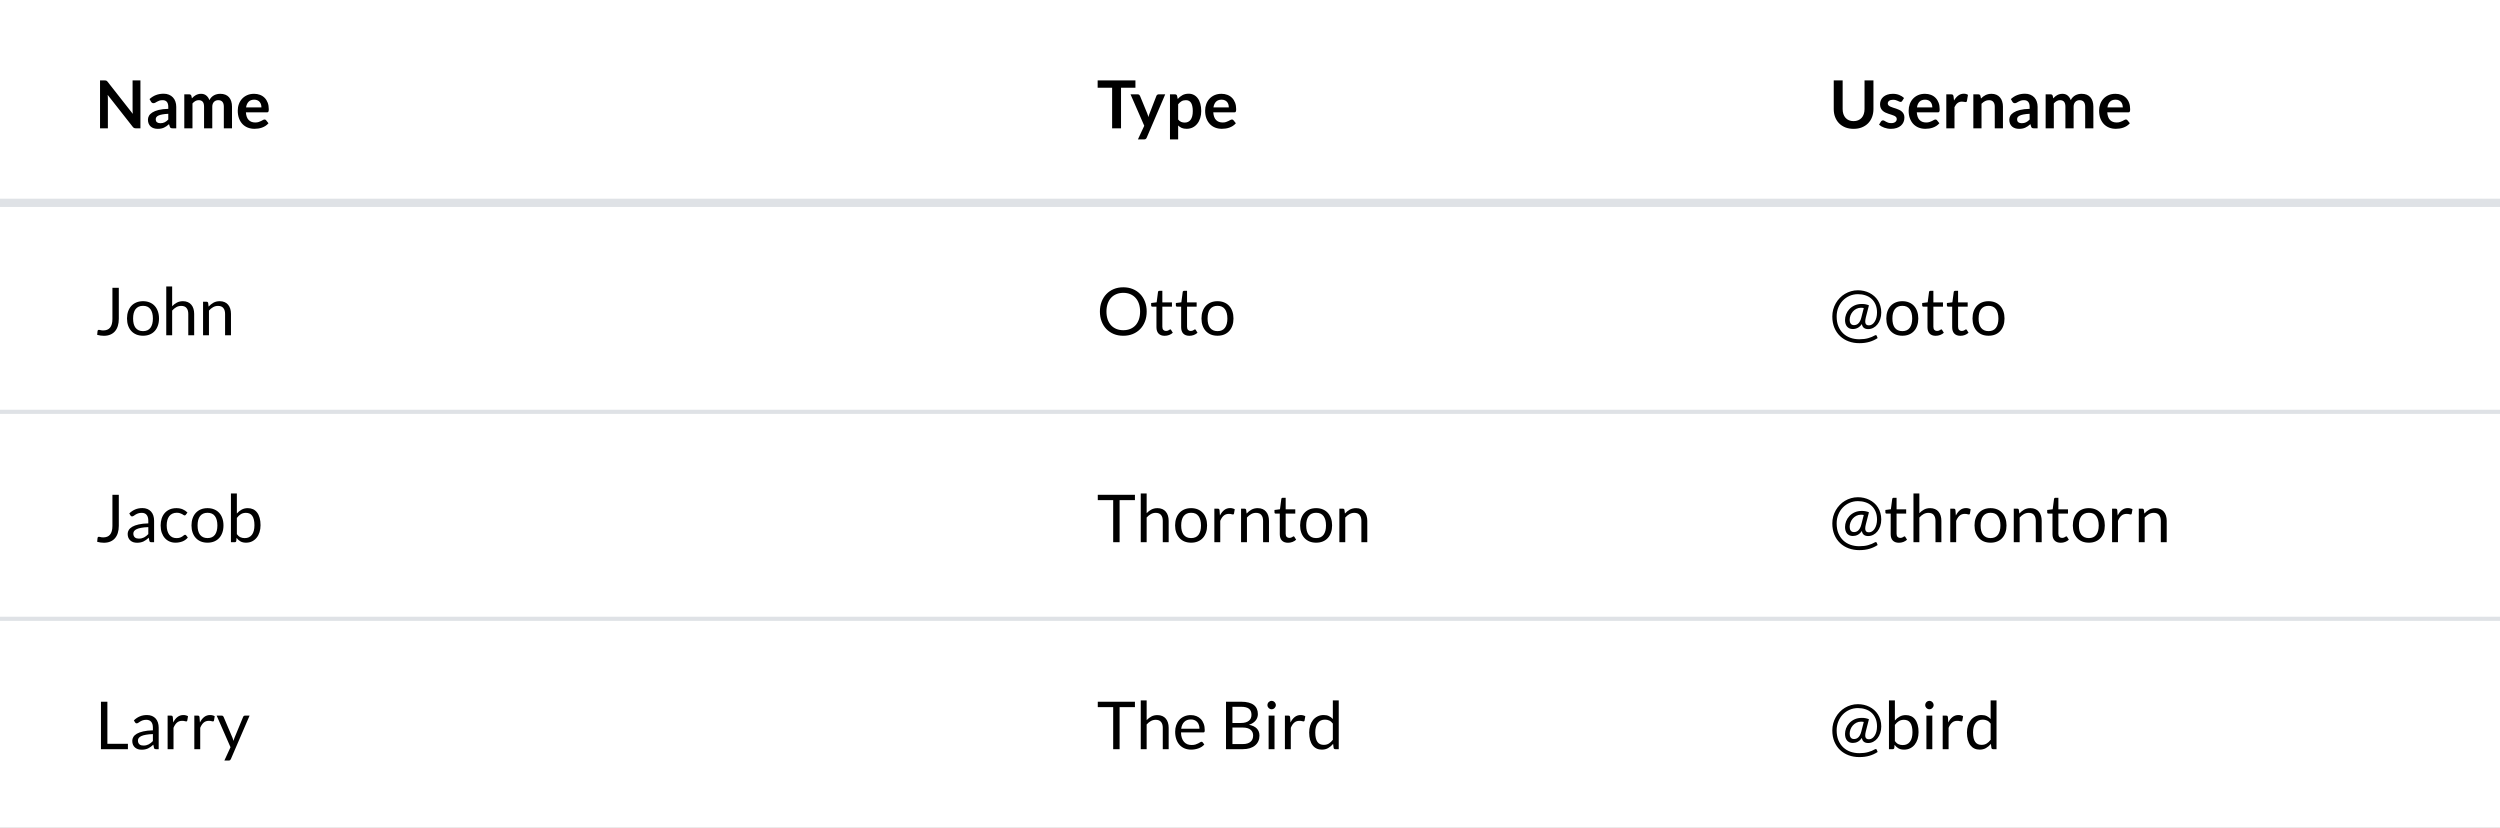 <svg width="604" height="200" viewBox="0 0 604 200" fill="none" xmlns="http://www.w3.org/2000/svg">
<rect x="0" y="0" width="604" height="200" fill="#808080" stroke="none"/>
<rect y="100" width="604" height="50" fill="white"/>
<rect width="604" height="200" fill="white"/>
<path d="M28.704 77.04C28.704 77.68 28.624 78.253 28.464 78.76C28.309 79.267 28.077 79.696 27.768 80.048C27.464 80.395 27.088 80.661 26.64 80.848C26.192 81.035 25.677 81.128 25.096 81.128C24.579 81.128 24.04 81.053 23.48 80.904C23.491 80.749 23.504 80.597 23.52 80.448C23.536 80.293 23.552 80.141 23.568 79.992C23.579 79.901 23.611 79.829 23.664 79.776C23.723 79.717 23.808 79.688 23.92 79.688C24.016 79.688 24.144 79.712 24.304 79.76C24.464 79.808 24.677 79.832 24.944 79.832C25.296 79.832 25.608 79.779 25.88 79.672C26.157 79.565 26.389 79.4 26.576 79.176C26.768 78.952 26.912 78.667 27.008 78.32C27.109 77.968 27.16 77.552 27.16 77.072V69.536H28.704V77.04ZM34.557 72.768C35.149 72.768 35.683 72.867 36.157 73.064C36.637 73.261 37.043 73.541 37.373 73.904C37.709 74.267 37.965 74.707 38.141 75.224C38.323 75.736 38.413 76.309 38.413 76.944C38.413 77.584 38.323 78.16 38.141 78.672C37.965 79.184 37.709 79.621 37.373 79.984C37.043 80.347 36.637 80.627 36.157 80.824C35.683 81.016 35.149 81.112 34.557 81.112C33.965 81.112 33.429 81.016 32.949 80.824C32.475 80.627 32.069 80.347 31.733 79.984C31.397 79.621 31.139 79.184 30.957 78.672C30.776 78.16 30.685 77.584 30.685 76.944C30.685 76.309 30.776 75.736 30.957 75.224C31.139 74.707 31.397 74.267 31.733 73.904C32.069 73.541 32.475 73.261 32.949 73.064C33.429 72.867 33.965 72.768 34.557 72.768ZM34.557 80C35.357 80 35.955 79.733 36.349 79.2C36.744 78.661 36.941 77.912 36.941 76.952C36.941 75.987 36.744 75.235 36.349 74.696C35.955 74.157 35.357 73.888 34.557 73.888C34.152 73.888 33.8 73.957 33.501 74.096C33.203 74.235 32.952 74.435 32.749 74.696C32.552 74.957 32.403 75.28 32.301 75.664C32.205 76.043 32.157 76.472 32.157 76.952C32.157 77.432 32.205 77.861 32.301 78.24C32.403 78.619 32.552 78.939 32.749 79.2C32.952 79.456 33.203 79.653 33.501 79.792C33.8 79.931 34.152 80 34.557 80ZM40.168 81V69.216H41.592V73.984C41.939 73.616 42.323 73.323 42.744 73.104C43.165 72.88 43.651 72.768 44.2 72.768C44.643 72.768 45.032 72.843 45.368 72.992C45.709 73.136 45.992 73.344 46.216 73.616C46.445 73.883 46.619 74.205 46.736 74.584C46.853 74.963 46.912 75.381 46.912 75.84V81H45.488V75.84C45.488 75.227 45.347 74.752 45.064 74.416C44.787 74.075 44.36 73.904 43.784 73.904C43.363 73.904 42.968 74.005 42.6 74.208C42.237 74.411 41.901 74.685 41.592 75.032V81H40.168ZM49.059 81V72.896H49.907C50.109 72.896 50.237 72.995 50.291 73.192L50.403 74.072C50.755 73.683 51.147 73.368 51.579 73.128C52.016 72.888 52.52 72.768 53.091 72.768C53.533 72.768 53.923 72.843 54.259 72.992C54.6 73.136 54.883 73.344 55.107 73.616C55.336 73.883 55.509 74.205 55.627 74.584C55.744 74.963 55.803 75.381 55.803 75.84V81H54.379V75.84C54.379 75.227 54.237 74.752 53.955 74.416C53.677 74.075 53.251 73.904 52.675 73.904C52.253 73.904 51.859 74.005 51.491 74.208C51.128 74.411 50.792 74.685 50.483 75.032V81H49.059Z" fill="black"/>
<path d="M277.04 75.272C277.04 76.131 276.904 76.92 276.632 77.64C276.36 78.355 275.976 78.971 275.48 79.488C274.984 80.005 274.387 80.408 273.688 80.696C272.995 80.979 272.227 81.12 271.384 81.12C270.541 81.12 269.773 80.979 269.08 80.696C268.387 80.408 267.792 80.005 267.296 79.488C266.8 78.971 266.416 78.355 266.144 77.64C265.872 76.92 265.736 76.131 265.736 75.272C265.736 74.413 265.872 73.627 266.144 72.912C266.416 72.192 266.8 71.573 267.296 71.056C267.792 70.533 268.387 70.128 269.08 69.84C269.773 69.552 270.541 69.408 271.384 69.408C272.227 69.408 272.995 69.552 273.688 69.84C274.387 70.128 274.984 70.533 275.48 71.056C275.976 71.573 276.36 72.192 276.632 72.912C276.904 73.627 277.04 74.413 277.04 75.272ZM275.448 75.272C275.448 74.568 275.352 73.936 275.16 73.376C274.968 72.816 274.696 72.344 274.344 71.96C273.992 71.571 273.565 71.272 273.064 71.064C272.563 70.856 272.003 70.752 271.384 70.752C270.771 70.752 270.213 70.856 269.712 71.064C269.211 71.272 268.781 71.571 268.424 71.96C268.072 72.344 267.8 72.816 267.608 73.376C267.416 73.936 267.32 74.568 267.32 75.272C267.32 75.976 267.416 76.608 267.608 77.168C267.8 77.723 268.072 78.195 268.424 78.584C268.781 78.968 269.211 79.264 269.712 79.472C270.213 79.675 270.771 79.776 271.384 79.776C272.003 79.776 272.563 79.675 273.064 79.472C273.565 79.264 273.992 78.968 274.344 78.584C274.696 78.195 274.968 77.723 275.16 77.168C275.352 76.608 275.448 75.976 275.448 75.272ZM281.39 81.128C280.75 81.128 280.256 80.949 279.91 80.592C279.568 80.235 279.398 79.72 279.398 79.048V74.088H278.422C278.336 74.088 278.264 74.064 278.206 74.016C278.147 73.963 278.118 73.883 278.118 73.776V73.208L279.446 73.04L279.774 70.536C279.784 70.456 279.819 70.392 279.878 70.344C279.936 70.291 280.011 70.264 280.102 70.264H280.822V73.056H283.142V74.088H280.822V78.952C280.822 79.293 280.904 79.547 281.07 79.712C281.235 79.877 281.448 79.96 281.71 79.96C281.859 79.96 281.987 79.941 282.094 79.904C282.206 79.861 282.302 79.816 282.382 79.768C282.462 79.72 282.528 79.677 282.582 79.64C282.64 79.597 282.691 79.576 282.734 79.576C282.808 79.576 282.875 79.621 282.934 79.712L283.35 80.392C283.104 80.621 282.808 80.803 282.462 80.936C282.115 81.064 281.758 81.128 281.39 81.128ZM287.358 81.128C286.718 81.128 286.225 80.949 285.878 80.592C285.537 80.235 285.366 79.72 285.366 79.048V74.088H284.39C284.305 74.088 284.233 74.064 284.174 74.016C284.116 73.963 284.086 73.883 284.086 73.776V73.208L285.414 73.04L285.742 70.536C285.753 70.456 285.788 70.392 285.846 70.344C285.905 70.291 285.98 70.264 286.07 70.264H286.79V73.056H289.11V74.088H286.79V78.952C286.79 79.293 286.873 79.547 287.038 79.712C287.204 79.877 287.417 79.96 287.678 79.96C287.828 79.96 287.956 79.941 288.062 79.904C288.174 79.861 288.27 79.816 288.35 79.768C288.43 79.72 288.497 79.677 288.55 79.64C288.609 79.597 288.66 79.576 288.702 79.576C288.777 79.576 288.844 79.621 288.902 79.712L289.318 80.392C289.073 80.621 288.777 80.803 288.43 80.936C288.084 81.064 287.726 81.128 287.358 81.128ZM294.151 72.768C294.743 72.768 295.276 72.867 295.751 73.064C296.231 73.261 296.636 73.541 296.967 73.904C297.303 74.267 297.559 74.707 297.735 75.224C297.916 75.736 298.007 76.309 298.007 76.944C298.007 77.584 297.916 78.16 297.735 78.672C297.559 79.184 297.303 79.621 296.967 79.984C296.636 80.347 296.231 80.627 295.751 80.824C295.276 81.016 294.743 81.112 294.151 81.112C293.559 81.112 293.023 81.016 292.543 80.824C292.068 80.627 291.663 80.347 291.327 79.984C290.991 79.621 290.732 79.184 290.551 78.672C290.37 78.16 290.279 77.584 290.279 76.944C290.279 76.309 290.37 75.736 290.551 75.224C290.732 74.707 290.991 74.267 291.327 73.904C291.663 73.541 292.068 73.261 292.543 73.064C293.023 72.867 293.559 72.768 294.151 72.768ZM294.151 80C294.951 80 295.548 79.733 295.943 79.2C296.338 78.661 296.535 77.912 296.535 76.952C296.535 75.987 296.338 75.235 295.943 74.696C295.548 74.157 294.951 73.888 294.151 73.888C293.746 73.888 293.394 73.957 293.095 74.096C292.796 74.235 292.546 74.435 292.343 74.696C292.146 74.957 291.996 75.28 291.895 75.664C291.799 76.043 291.751 76.472 291.751 76.952C291.751 77.432 291.799 77.861 291.895 78.24C291.996 78.619 292.146 78.939 292.343 79.2C292.546 79.456 292.796 79.653 293.095 79.792C293.394 79.931 293.746 80 294.151 80Z" fill="black"/>
<path d="M451.336 79.512C450.92 79.512 450.581 79.413 450.32 79.216C450.059 79.013 449.893 78.704 449.824 78.288C449.515 78.72 449.179 79.029 448.816 79.216C448.453 79.403 448.064 79.496 447.648 79.496C447.328 79.496 447.051 79.443 446.816 79.336C446.581 79.224 446.384 79.072 446.224 78.88C446.069 78.683 445.952 78.451 445.872 78.184C445.797 77.917 445.76 77.629 445.76 77.32C445.76 76.867 445.845 76.411 446.016 75.952C446.192 75.488 446.451 75.072 446.792 74.704C447.133 74.331 447.557 74.027 448.064 73.792C448.576 73.557 449.165 73.44 449.832 73.44C450.189 73.44 450.501 73.469 450.768 73.528C451.04 73.581 451.296 73.661 451.536 73.768L450.792 76.656C450.691 77.056 450.64 77.387 450.64 77.648C450.64 77.84 450.664 78 450.712 78.128C450.76 78.251 450.824 78.349 450.904 78.424C450.989 78.493 451.085 78.541 451.192 78.568C451.304 78.595 451.421 78.608 451.544 78.608C451.805 78.608 452.053 78.533 452.288 78.384C452.523 78.235 452.728 78.024 452.904 77.752C453.085 77.48 453.227 77.155 453.328 76.776C453.435 76.392 453.488 75.968 453.488 75.504C453.488 74.768 453.368 74.123 453.128 73.568C452.893 73.013 452.568 72.552 452.152 72.184C451.741 71.811 451.253 71.533 450.688 71.352C450.128 71.165 449.523 71.072 448.872 71.072C448.157 71.072 447.488 71.208 446.864 71.48C446.24 71.752 445.696 72.128 445.232 72.608C444.768 73.088 444.403 73.656 444.136 74.312C443.869 74.968 443.736 75.683 443.736 76.456C443.736 77.363 443.877 78.16 444.16 78.848C444.448 79.531 444.837 80.104 445.328 80.568C445.824 81.032 446.403 81.381 447.064 81.616C447.731 81.851 448.445 81.968 449.208 81.968C450.019 81.968 450.733 81.88 451.352 81.704C451.976 81.528 452.515 81.304 452.968 81.032C453.048 80.984 453.12 80.96 453.184 80.96C453.296 80.96 453.379 81.024 453.432 81.152L453.632 81.68C453.061 82.064 452.411 82.365 451.68 82.584C450.955 82.803 450.131 82.912 449.208 82.912C448.285 82.912 447.427 82.765 446.632 82.472C445.837 82.179 445.147 81.755 444.56 81.2C443.979 80.651 443.52 79.976 443.184 79.176C442.853 78.376 442.688 77.469 442.688 76.456C442.688 75.875 442.76 75.315 442.904 74.776C443.053 74.237 443.261 73.736 443.528 73.272C443.795 72.803 444.115 72.376 444.488 71.992C444.861 71.603 445.277 71.272 445.736 71C446.195 70.723 446.688 70.509 447.216 70.36C447.744 70.205 448.296 70.128 448.872 70.128C449.363 70.128 449.843 70.181 450.312 70.288C450.781 70.395 451.224 70.552 451.64 70.76C452.061 70.968 452.448 71.227 452.8 71.536C453.152 71.84 453.453 72.192 453.704 72.592C453.96 72.987 454.157 73.429 454.296 73.92C454.44 74.405 454.512 74.933 454.512 75.504C454.512 76.08 454.429 76.613 454.264 77.104C454.104 77.589 453.88 78.011 453.592 78.368C453.309 78.725 452.973 79.005 452.584 79.208C452.2 79.411 451.784 79.512 451.336 79.512ZM447.928 78.552C448.093 78.552 448.259 78.525 448.424 78.472C448.595 78.419 448.757 78.325 448.912 78.192C449.072 78.059 449.216 77.877 449.344 77.648C449.477 77.419 449.589 77.131 449.68 76.784L450.288 74.424C450.08 74.376 449.853 74.352 449.608 74.352C449.208 74.352 448.84 74.437 448.504 74.608C448.173 74.773 447.888 74.992 447.648 75.264C447.408 75.536 447.219 75.848 447.08 76.2C446.947 76.552 446.88 76.912 446.88 77.28C446.88 77.664 446.968 77.973 447.144 78.208C447.32 78.437 447.581 78.552 447.928 78.552ZM459.604 72.768C460.196 72.768 460.73 72.867 461.204 73.064C461.684 73.261 462.09 73.541 462.42 73.904C462.756 74.267 463.012 74.707 463.188 75.224C463.37 75.736 463.46 76.309 463.46 76.944C463.46 77.584 463.37 78.16 463.188 78.672C463.012 79.184 462.756 79.621 462.42 79.984C462.09 80.347 461.684 80.627 461.204 80.824C460.73 81.016 460.196 81.112 459.604 81.112C459.012 81.112 458.476 81.016 457.996 80.824C457.522 80.627 457.116 80.347 456.78 79.984C456.444 79.621 456.186 79.184 456.004 78.672C455.823 78.16 455.732 77.584 455.732 76.944C455.732 76.309 455.823 75.736 456.004 75.224C456.186 74.707 456.444 74.267 456.78 73.904C457.116 73.541 457.522 73.261 457.996 73.064C458.476 72.867 459.012 72.768 459.604 72.768ZM459.604 80C460.404 80 461.002 79.733 461.396 79.2C461.791 78.661 461.988 77.912 461.988 76.952C461.988 75.987 461.791 75.235 461.396 74.696C461.002 74.157 460.404 73.888 459.604 73.888C459.199 73.888 458.847 73.957 458.548 74.096C458.25 74.235 457.999 74.435 457.796 74.696C457.599 74.957 457.45 75.28 457.348 75.664C457.252 76.043 457.204 76.472 457.204 76.952C457.204 77.432 457.252 77.861 457.348 78.24C457.45 78.619 457.599 78.939 457.796 79.2C457.999 79.456 458.25 79.653 458.548 79.792C458.847 79.931 459.199 80 459.604 80ZM467.671 81.128C467.031 81.128 466.538 80.949 466.191 80.592C465.85 80.235 465.679 79.72 465.679 79.048V74.088H464.703C464.618 74.088 464.546 74.064 464.487 74.016C464.428 73.963 464.399 73.883 464.399 73.776V73.208L465.727 73.04L466.055 70.536C466.066 70.456 466.1 70.392 466.159 70.344C466.218 70.291 466.292 70.264 466.383 70.264H467.103V73.056H469.423V74.088H467.103V78.952C467.103 79.293 467.186 79.547 467.351 79.712C467.516 79.877 467.73 79.96 467.991 79.96C468.14 79.96 468.268 79.941 468.375 79.904C468.487 79.861 468.583 79.816 468.663 79.768C468.743 79.72 468.81 79.677 468.863 79.64C468.922 79.597 468.972 79.576 469.015 79.576C469.09 79.576 469.156 79.621 469.215 79.712L469.631 80.392C469.386 80.621 469.09 80.803 468.743 80.936C468.396 81.064 468.039 81.128 467.671 81.128ZM473.64 81.128C473 81.128 472.506 80.949 472.16 80.592C471.818 80.235 471.648 79.72 471.648 79.048V74.088H470.672C470.586 74.088 470.514 74.064 470.456 74.016C470.397 73.963 470.368 73.883 470.368 73.776V73.208L471.696 73.04L472.024 70.536C472.034 70.456 472.069 70.392 472.128 70.344C472.186 70.291 472.261 70.264 472.352 70.264H473.072V73.056H475.392V74.088H473.072V78.952C473.072 79.293 473.154 79.547 473.32 79.712C473.485 79.877 473.698 79.96 473.96 79.96C474.109 79.96 474.237 79.941 474.344 79.904C474.456 79.861 474.552 79.816 474.632 79.768C474.712 79.72 474.778 79.677 474.832 79.64C474.89 79.597 474.941 79.576 474.984 79.576C475.058 79.576 475.125 79.621 475.184 79.712L475.6 80.392C475.354 80.621 475.058 80.803 474.712 80.936C474.365 81.064 474.008 81.128 473.64 81.128ZM480.432 72.768C481.024 72.768 481.558 72.867 482.032 73.064C482.512 73.261 482.918 73.541 483.248 73.904C483.584 74.267 483.84 74.707 484.016 75.224C484.198 75.736 484.288 76.309 484.288 76.944C484.288 77.584 484.198 78.16 484.016 78.672C483.84 79.184 483.584 79.621 483.248 79.984C482.918 80.347 482.512 80.627 482.032 80.824C481.558 81.016 481.024 81.112 480.432 81.112C479.84 81.112 479.304 81.016 478.824 80.824C478.35 80.627 477.944 80.347 477.608 79.984C477.272 79.621 477.014 79.184 476.832 78.672C476.651 78.16 476.56 77.584 476.56 76.944C476.56 76.309 476.651 75.736 476.832 75.224C477.014 74.707 477.272 74.267 477.608 73.904C477.944 73.541 478.35 73.261 478.824 73.064C479.304 72.867 479.84 72.768 480.432 72.768ZM480.432 80C481.232 80 481.83 79.733 482.224 79.2C482.619 78.661 482.816 77.912 482.816 76.952C482.816 75.987 482.619 75.235 482.224 74.696C481.83 74.157 481.232 73.888 480.432 73.888C480.027 73.888 479.675 73.957 479.376 74.096C479.078 74.235 478.827 74.435 478.624 74.696C478.427 74.957 478.278 75.28 478.176 75.664C478.08 76.043 478.032 76.472 478.032 76.952C478.032 77.432 478.08 77.861 478.176 78.24C478.278 78.619 478.427 78.939 478.624 79.2C478.827 79.456 479.078 79.653 479.376 79.792C479.675 79.931 480.027 80 480.432 80Z" fill="black"/>
<path d="M25.296 19.432C25.392 19.432 25.472 19.437 25.536 19.448C25.6 19.453 25.656 19.469 25.704 19.496C25.757 19.517 25.808 19.552 25.856 19.6C25.904 19.643 25.957 19.701 26.016 19.776L32.088 27.512C32.067 27.325 32.051 27.144 32.04 26.968C32.035 26.787 32.032 26.619 32.032 26.464V19.432H33.928V31H32.816C32.645 31 32.504 30.973 32.392 30.92C32.28 30.867 32.171 30.771 32.064 30.632L26.016 22.928C26.032 23.099 26.043 23.269 26.048 23.44C26.059 23.605 26.064 23.757 26.064 23.896V31H24.168V19.432H25.296ZM42.582 31H41.694C41.507 31 41.36 30.973 41.254 30.92C41.147 30.861 41.067 30.747 41.014 30.576L40.838 29.992C40.63 30.179 40.424 30.344 40.222 30.488C40.024 30.627 39.819 30.744 39.606 30.84C39.392 30.936 39.166 31.008 38.926 31.056C38.686 31.104 38.419 31.128 38.126 31.128C37.779 31.128 37.459 31.083 37.166 30.992C36.872 30.896 36.619 30.755 36.406 30.568C36.198 30.381 36.035 30.149 35.918 29.872C35.8 29.595 35.742 29.272 35.742 28.904C35.742 28.595 35.822 28.291 35.982 27.992C36.147 27.688 36.419 27.416 36.798 27.176C37.176 26.931 37.68 26.728 38.31 26.568C38.939 26.408 39.72 26.317 40.654 26.296V25.816C40.654 25.267 40.536 24.861 40.302 24.6C40.072 24.333 39.736 24.2 39.294 24.2C38.974 24.2 38.707 24.237 38.494 24.312C38.28 24.387 38.094 24.472 37.934 24.568C37.779 24.659 37.635 24.741 37.502 24.816C37.368 24.891 37.222 24.928 37.062 24.928C36.928 24.928 36.814 24.893 36.718 24.824C36.622 24.755 36.544 24.669 36.486 24.568L36.126 23.936C37.07 23.072 38.208 22.64 39.542 22.64C40.022 22.64 40.448 22.72 40.822 22.88C41.2 23.035 41.52 23.253 41.782 23.536C42.043 23.813 42.24 24.147 42.374 24.536C42.512 24.925 42.582 25.352 42.582 25.816V31ZM38.742 29.768C38.944 29.768 39.131 29.749 39.302 29.712C39.472 29.675 39.632 29.619 39.782 29.544C39.936 29.469 40.083 29.379 40.222 29.272C40.366 29.16 40.51 29.029 40.654 28.88V27.496C40.078 27.523 39.595 27.573 39.206 27.648C38.822 27.717 38.512 27.808 38.278 27.92C38.043 28.032 37.875 28.163 37.774 28.312C37.678 28.461 37.63 28.624 37.63 28.8C37.63 29.147 37.731 29.395 37.934 29.544C38.142 29.693 38.411 29.768 38.742 29.768ZM44.525 31V22.792H45.733C45.989 22.792 46.157 22.912 46.237 23.152L46.365 23.76C46.509 23.6 46.658 23.453 46.813 23.32C46.973 23.187 47.141 23.072 47.317 22.976C47.498 22.88 47.69 22.805 47.893 22.752C48.101 22.693 48.327 22.664 48.573 22.664C49.09 22.664 49.514 22.805 49.845 23.088C50.181 23.365 50.431 23.736 50.597 24.2C50.725 23.928 50.885 23.696 51.077 23.504C51.269 23.307 51.479 23.147 51.709 23.024C51.938 22.901 52.181 22.811 52.437 22.752C52.698 22.693 52.959 22.664 53.221 22.664C53.674 22.664 54.077 22.733 54.429 22.872C54.781 23.011 55.077 23.213 55.317 23.48C55.557 23.747 55.738 24.072 55.861 24.456C55.989 24.84 56.053 25.28 56.053 25.776V31H54.077V25.776C54.077 25.253 53.962 24.861 53.733 24.6C53.503 24.333 53.167 24.2 52.725 24.2C52.522 24.2 52.333 24.235 52.157 24.304C51.986 24.373 51.834 24.475 51.701 24.608C51.573 24.736 51.471 24.899 51.397 25.096C51.322 25.293 51.285 25.52 51.285 25.776V31H49.301V25.776C49.301 25.227 49.189 24.827 48.965 24.576C48.746 24.325 48.421 24.2 47.989 24.2C47.706 24.2 47.439 24.272 47.189 24.416C46.943 24.555 46.714 24.747 46.501 24.992V31H44.525ZM61.386 22.664C61.903 22.664 62.377 22.747 62.809 22.912C63.247 23.077 63.623 23.32 63.938 23.64C64.252 23.955 64.498 24.344 64.674 24.808C64.85 25.267 64.938 25.792 64.938 26.384C64.938 26.533 64.93 26.659 64.913 26.76C64.903 26.856 64.879 26.933 64.841 26.992C64.809 27.045 64.764 27.085 64.706 27.112C64.647 27.133 64.572 27.144 64.481 27.144H59.41C59.468 27.987 59.695 28.605 60.09 29C60.484 29.395 61.007 29.592 61.657 29.592C61.977 29.592 62.252 29.555 62.481 29.48C62.716 29.405 62.919 29.323 63.09 29.232C63.266 29.141 63.417 29.059 63.545 28.984C63.679 28.909 63.807 28.872 63.929 28.872C64.01 28.872 64.079 28.888 64.138 28.92C64.196 28.952 64.247 28.997 64.29 29.056L64.865 29.776C64.647 30.032 64.401 30.248 64.129 30.424C63.858 30.595 63.572 30.733 63.273 30.84C62.98 30.941 62.679 31.013 62.37 31.056C62.066 31.099 61.77 31.12 61.481 31.12C60.911 31.12 60.38 31.027 59.889 30.84C59.399 30.648 58.972 30.368 58.609 30C58.247 29.627 57.962 29.168 57.754 28.624C57.545 28.075 57.441 27.44 57.441 26.72C57.441 26.16 57.532 25.635 57.714 25.144C57.895 24.648 58.154 24.219 58.489 23.856C58.831 23.488 59.244 23.197 59.73 22.984C60.22 22.771 60.772 22.664 61.386 22.664ZM61.425 24.08C60.849 24.08 60.399 24.243 60.074 24.568C59.748 24.893 59.54 25.355 59.45 25.952H63.161C63.161 25.696 63.127 25.456 63.057 25.232C62.988 25.003 62.882 24.803 62.737 24.632C62.593 24.461 62.412 24.328 62.194 24.232C61.975 24.131 61.719 24.08 61.425 24.08Z" fill="black"/>
<path d="M274.32 19.432V21.2H270.84V31H268.688V21.2H265.192V19.432H274.32ZM277.046 33.256C276.987 33.395 276.91 33.499 276.814 33.568C276.723 33.643 276.582 33.68 276.39 33.68H274.918L276.454 30.392L273.134 22.792H274.862C275.022 22.792 275.145 22.829 275.23 22.904C275.315 22.979 275.379 23.064 275.422 23.16L277.174 27.416C277.233 27.555 277.283 27.699 277.326 27.848C277.369 27.997 277.406 28.147 277.438 28.296C277.481 28.141 277.526 27.992 277.574 27.848C277.627 27.704 277.683 27.557 277.742 27.408L279.39 23.16C279.433 23.053 279.502 22.965 279.598 22.896C279.699 22.827 279.811 22.792 279.934 22.792H281.518L277.046 33.256ZM282.665 33.68V22.792H283.873C284.001 22.792 284.111 22.821 284.201 22.88C284.292 22.939 284.351 23.029 284.377 23.152L284.537 23.912C284.868 23.533 285.247 23.227 285.673 22.992C286.105 22.757 286.609 22.64 287.185 22.64C287.633 22.64 288.041 22.733 288.409 22.92C288.783 23.107 289.103 23.379 289.369 23.736C289.641 24.088 289.849 24.525 289.993 25.048C290.143 25.565 290.217 26.16 290.217 26.832C290.217 27.445 290.135 28.013 289.969 28.536C289.804 29.059 289.567 29.512 289.257 29.896C288.953 30.28 288.583 30.581 288.145 30.8C287.713 31.013 287.228 31.12 286.689 31.12C286.225 31.12 285.831 31.051 285.505 30.912C285.185 30.768 284.897 30.571 284.641 30.32V33.68H282.665ZM286.505 24.2C286.095 24.2 285.743 24.288 285.449 24.464C285.161 24.635 284.892 24.877 284.641 25.192V28.872C284.865 29.149 285.108 29.344 285.369 29.456C285.636 29.563 285.921 29.616 286.225 29.616C286.524 29.616 286.793 29.56 287.033 29.448C287.279 29.336 287.484 29.165 287.649 28.936C287.82 28.707 287.951 28.419 288.041 28.072C288.132 27.72 288.177 27.307 288.177 26.832C288.177 26.352 288.137 25.947 288.057 25.616C287.983 25.28 287.873 25.008 287.729 24.8C287.585 24.592 287.409 24.44 287.201 24.344C286.999 24.248 286.767 24.2 286.505 24.2ZM295.104 22.664C295.622 22.664 296.096 22.747 296.528 22.912C296.966 23.077 297.342 23.32 297.656 23.64C297.971 23.955 298.216 24.344 298.392 24.808C298.568 25.267 298.656 25.792 298.656 26.384C298.656 26.533 298.648 26.659 298.632 26.76C298.622 26.856 298.598 26.933 298.56 26.992C298.528 27.045 298.483 27.085 298.424 27.112C298.366 27.133 298.291 27.144 298.2 27.144H293.128C293.187 27.987 293.414 28.605 293.808 29C294.203 29.395 294.726 29.592 295.376 29.592C295.696 29.592 295.971 29.555 296.2 29.48C296.435 29.405 296.638 29.323 296.808 29.232C296.984 29.141 297.136 29.059 297.264 28.984C297.398 28.909 297.526 28.872 297.648 28.872C297.728 28.872 297.798 28.888 297.856 28.92C297.915 28.952 297.966 28.997 298.008 29.056L298.584 29.776C298.366 30.032 298.12 30.248 297.848 30.424C297.576 30.595 297.291 30.733 296.992 30.84C296.699 30.941 296.398 31.013 296.088 31.056C295.784 31.099 295.488 31.12 295.2 31.12C294.63 31.12 294.099 31.027 293.608 30.84C293.118 30.648 292.691 30.368 292.328 30C291.966 29.627 291.68 29.168 291.472 28.624C291.264 28.075 291.16 27.44 291.16 26.72C291.16 26.16 291.251 25.635 291.432 25.144C291.614 24.648 291.872 24.219 292.208 23.856C292.55 23.488 292.963 23.197 293.448 22.984C293.939 22.771 294.491 22.664 295.104 22.664ZM295.144 24.08C294.568 24.08 294.118 24.243 293.792 24.568C293.467 24.893 293.259 25.355 293.168 25.952H296.88C296.88 25.696 296.846 25.456 296.776 25.232C296.707 25.003 296.6 24.803 296.456 24.632C296.312 24.461 296.131 24.328 295.912 24.232C295.694 24.131 295.438 24.08 295.144 24.08Z" fill="black"/>
<path d="M447.824 29.264C448.24 29.264 448.611 29.195 448.936 29.056C449.267 28.917 449.544 28.723 449.768 28.472C449.997 28.221 450.171 27.917 450.288 27.56C450.411 27.203 450.472 26.803 450.472 26.36V19.432H452.624V26.36C452.624 27.048 452.512 27.685 452.288 28.272C452.069 28.853 451.752 29.357 451.336 29.784C450.92 30.205 450.416 30.536 449.824 30.776C449.232 31.011 448.565 31.128 447.824 31.128C447.083 31.128 446.416 31.011 445.824 30.776C445.232 30.536 444.728 30.205 444.312 29.784C443.901 29.357 443.584 28.853 443.36 28.272C443.141 27.685 443.032 27.048 443.032 26.36V19.432H445.184V26.352C445.184 26.795 445.243 27.195 445.36 27.552C445.483 27.909 445.656 28.216 445.88 28.472C446.104 28.723 446.379 28.917 446.704 29.056C447.035 29.195 447.408 29.264 447.824 29.264ZM459.569 24.392C459.515 24.477 459.459 24.539 459.401 24.576C459.342 24.608 459.267 24.624 459.177 24.624C459.081 24.624 458.977 24.597 458.865 24.544C458.758 24.491 458.633 24.432 458.489 24.368C458.345 24.299 458.179 24.237 457.993 24.184C457.811 24.131 457.595 24.104 457.345 24.104C456.955 24.104 456.649 24.187 456.425 24.352C456.201 24.517 456.089 24.733 456.089 25C456.089 25.176 456.145 25.325 456.257 25.448C456.374 25.565 456.526 25.669 456.713 25.76C456.905 25.851 457.121 25.933 457.361 26.008C457.601 26.077 457.846 26.155 458.097 26.24C458.347 26.325 458.593 26.424 458.833 26.536C459.073 26.643 459.286 26.781 459.473 26.952C459.665 27.117 459.817 27.317 459.929 27.552C460.046 27.787 460.105 28.069 460.105 28.4C460.105 28.795 460.033 29.16 459.889 29.496C459.745 29.827 459.534 30.115 459.257 30.36C458.979 30.6 458.635 30.789 458.225 30.928C457.819 31.061 457.353 31.128 456.825 31.128C456.542 31.128 456.265 31.101 455.993 31.048C455.726 31 455.467 30.931 455.217 30.84C454.971 30.749 454.742 30.643 454.529 30.52C454.321 30.397 454.137 30.264 453.977 30.12L454.433 29.368C454.491 29.277 454.561 29.208 454.641 29.16C454.721 29.112 454.822 29.088 454.945 29.088C455.067 29.088 455.182 29.123 455.289 29.192C455.401 29.261 455.529 29.336 455.673 29.416C455.817 29.496 455.985 29.571 456.177 29.64C456.374 29.709 456.622 29.744 456.921 29.744C457.155 29.744 457.355 29.717 457.521 29.664C457.691 29.605 457.83 29.531 457.937 29.44C458.049 29.349 458.129 29.245 458.177 29.128C458.23 29.005 458.257 28.88 458.257 28.752C458.257 28.56 458.198 28.403 458.081 28.28C457.969 28.157 457.817 28.051 457.625 27.96C457.438 27.869 457.222 27.789 456.977 27.72C456.737 27.645 456.489 27.565 456.233 27.48C455.982 27.395 455.734 27.296 455.489 27.184C455.249 27.067 455.033 26.92 454.841 26.744C454.654 26.568 454.502 26.352 454.385 26.096C454.273 25.84 454.217 25.531 454.217 25.168C454.217 24.832 454.283 24.512 454.417 24.208C454.55 23.904 454.745 23.64 455.001 23.416C455.262 23.187 455.585 23.005 455.969 22.872C456.358 22.733 456.806 22.664 457.313 22.664C457.878 22.664 458.393 22.757 458.857 22.944C459.321 23.131 459.707 23.376 460.017 23.68L459.569 24.392ZM465.073 22.664C465.59 22.664 466.065 22.747 466.497 22.912C466.934 23.077 467.31 23.32 467.625 23.64C467.94 23.955 468.185 24.344 468.361 24.808C468.537 25.267 468.625 25.792 468.625 26.384C468.625 26.533 468.617 26.659 468.601 26.76C468.59 26.856 468.566 26.933 468.529 26.992C468.497 27.045 468.452 27.085 468.393 27.112C468.334 27.133 468.26 27.144 468.169 27.144H463.097C463.156 27.987 463.382 28.605 463.777 29C464.172 29.395 464.694 29.592 465.345 29.592C465.665 29.592 465.94 29.555 466.169 29.48C466.404 29.405 466.606 29.323 466.777 29.232C466.953 29.141 467.105 29.059 467.233 28.984C467.366 28.909 467.494 28.872 467.617 28.872C467.697 28.872 467.766 28.888 467.825 28.92C467.884 28.952 467.934 28.997 467.977 29.056L468.553 29.776C468.334 30.032 468.089 30.248 467.817 30.424C467.545 30.595 467.26 30.733 466.961 30.84C466.668 30.941 466.366 31.013 466.057 31.056C465.753 31.099 465.457 31.12 465.169 31.12C464.598 31.12 464.068 31.027 463.577 30.84C463.086 30.648 462.66 30.368 462.297 30C461.934 29.627 461.649 29.168 461.441 28.624C461.233 28.075 461.129 27.44 461.129 26.72C461.129 26.16 461.22 25.635 461.401 25.144C461.582 24.648 461.841 24.219 462.177 23.856C462.518 23.488 462.932 23.197 463.417 22.984C463.908 22.771 464.46 22.664 465.073 22.664ZM465.113 24.08C464.537 24.08 464.086 24.243 463.761 24.568C463.436 24.893 463.228 25.355 463.137 25.952H466.849C466.849 25.696 466.814 25.456 466.745 25.232C466.676 25.003 466.569 24.803 466.425 24.632C466.281 24.461 466.1 24.328 465.881 24.232C465.662 24.131 465.406 24.08 465.113 24.08ZM470.228 31V22.792H471.388C471.591 22.792 471.732 22.829 471.812 22.904C471.892 22.979 471.945 23.107 471.972 23.288L472.092 24.28C472.385 23.773 472.729 23.373 473.124 23.08C473.519 22.787 473.961 22.64 474.452 22.64C474.857 22.64 475.193 22.733 475.46 22.92L475.204 24.4C475.188 24.496 475.153 24.565 475.1 24.608C475.047 24.645 474.975 24.664 474.884 24.664C474.804 24.664 474.695 24.645 474.556 24.608C474.417 24.571 474.233 24.552 474.004 24.552C473.593 24.552 473.241 24.667 472.948 24.896C472.655 25.12 472.407 25.451 472.204 25.888V31H470.228ZM476.759 31V22.792H477.967C478.223 22.792 478.391 22.912 478.471 23.152L478.607 23.8C478.772 23.629 478.946 23.475 479.127 23.336C479.314 23.197 479.508 23.077 479.711 22.976C479.919 22.875 480.14 22.797 480.375 22.744C480.61 22.691 480.866 22.664 481.143 22.664C481.591 22.664 481.988 22.741 482.335 22.896C482.682 23.045 482.97 23.259 483.199 23.536C483.434 23.808 483.61 24.136 483.727 24.52C483.85 24.899 483.911 25.317 483.911 25.776V31H481.935V25.776C481.935 25.275 481.818 24.888 481.583 24.616C481.354 24.339 481.007 24.2 480.543 24.2C480.202 24.2 479.882 24.277 479.583 24.432C479.284 24.587 479.002 24.797 478.735 25.064V31H476.759ZM492.285 31H491.397C491.21 31 491.064 30.973 490.957 30.92C490.85 30.861 490.77 30.747 490.717 30.576L490.541 29.992C490.333 30.179 490.128 30.344 489.925 30.488C489.728 30.627 489.522 30.744 489.309 30.84C489.096 30.936 488.869 31.008 488.629 31.056C488.389 31.104 488.122 31.128 487.829 31.128C487.482 31.128 487.162 31.083 486.869 30.992C486.576 30.896 486.322 30.755 486.109 30.568C485.901 30.381 485.738 30.149 485.621 29.872C485.504 29.595 485.445 29.272 485.445 28.904C485.445 28.595 485.525 28.291 485.685 27.992C485.85 27.688 486.122 27.416 486.501 27.176C486.88 26.931 487.384 26.728 488.013 26.568C488.642 26.408 489.424 26.317 490.357 26.296V25.816C490.357 25.267 490.24 24.861 490.005 24.6C489.776 24.333 489.44 24.2 488.997 24.2C488.677 24.2 488.41 24.237 488.197 24.312C487.984 24.387 487.797 24.472 487.637 24.568C487.482 24.659 487.338 24.741 487.205 24.816C487.072 24.891 486.925 24.928 486.765 24.928C486.632 24.928 486.517 24.893 486.421 24.824C486.325 24.755 486.248 24.669 486.189 24.568L485.829 23.936C486.773 23.072 487.912 22.64 489.245 22.64C489.725 22.64 490.152 22.72 490.525 22.88C490.904 23.035 491.224 23.253 491.485 23.536C491.746 23.813 491.944 24.147 492.077 24.536C492.216 24.925 492.285 25.352 492.285 25.816V31ZM488.445 29.768C488.648 29.768 488.834 29.749 489.005 29.712C489.176 29.675 489.336 29.619 489.485 29.544C489.64 29.469 489.786 29.379 489.925 29.272C490.069 29.16 490.213 29.029 490.357 28.88V27.496C489.781 27.523 489.298 27.573 488.909 27.648C488.525 27.717 488.216 27.808 487.981 27.92C487.746 28.032 487.578 28.163 487.477 28.312C487.381 28.461 487.333 28.624 487.333 28.8C487.333 29.147 487.434 29.395 487.637 29.544C487.845 29.693 488.114 29.768 488.445 29.768ZM494.228 31V22.792H495.436C495.692 22.792 495.86 22.912 495.94 23.152L496.068 23.76C496.212 23.6 496.361 23.453 496.516 23.32C496.676 23.187 496.844 23.072 497.02 22.976C497.201 22.88 497.393 22.805 497.596 22.752C497.804 22.693 498.031 22.664 498.276 22.664C498.793 22.664 499.217 22.805 499.548 23.088C499.884 23.365 500.135 23.736 500.3 24.2C500.428 23.928 500.588 23.696 500.78 23.504C500.972 23.307 501.183 23.147 501.412 23.024C501.641 22.901 501.884 22.811 502.14 22.752C502.401 22.693 502.663 22.664 502.924 22.664C503.377 22.664 503.78 22.733 504.132 22.872C504.484 23.011 504.78 23.213 505.02 23.48C505.26 23.747 505.441 24.072 505.564 24.456C505.692 24.84 505.756 25.28 505.756 25.776V31H503.78V25.776C503.78 25.253 503.665 24.861 503.436 24.6C503.207 24.333 502.871 24.2 502.428 24.2C502.225 24.2 502.036 24.235 501.86 24.304C501.689 24.373 501.537 24.475 501.404 24.608C501.276 24.736 501.175 24.899 501.1 25.096C501.025 25.293 500.988 25.52 500.988 25.776V31H499.004V25.776C499.004 25.227 498.892 24.827 498.668 24.576C498.449 24.325 498.124 24.2 497.692 24.2C497.409 24.2 497.143 24.272 496.892 24.416C496.647 24.555 496.417 24.747 496.204 24.992V31H494.228ZM511.089 22.664C511.606 22.664 512.081 22.747 512.513 22.912C512.95 23.077 513.326 23.32 513.641 23.64C513.955 23.955 514.201 24.344 514.377 24.808C514.553 25.267 514.641 25.792 514.641 26.384C514.641 26.533 514.633 26.659 514.617 26.76C514.606 26.856 514.582 26.933 514.545 26.992C514.513 27.045 514.467 27.085 514.409 27.112C514.35 27.133 514.275 27.144 514.185 27.144H509.113C509.171 27.987 509.398 28.605 509.793 29C510.187 29.395 510.71 29.592 511.361 29.592C511.681 29.592 511.955 29.555 512.185 29.48C512.419 29.405 512.622 29.323 512.793 29.232C512.969 29.141 513.121 29.059 513.249 28.984C513.382 28.909 513.51 28.872 513.633 28.872C513.713 28.872 513.782 28.888 513.841 28.92C513.899 28.952 513.95 28.997 513.993 29.056L514.569 29.776C514.35 30.032 514.105 30.248 513.833 30.424C513.561 30.595 513.275 30.733 512.977 30.84C512.683 30.941 512.382 31.013 512.073 31.056C511.769 31.099 511.473 31.12 511.185 31.12C510.614 31.12 510.083 31.027 509.593 30.84C509.102 30.648 508.675 30.368 508.313 30C507.95 29.627 507.665 29.168 507.457 28.624C507.249 28.075 507.145 27.44 507.145 26.72C507.145 26.16 507.235 25.635 507.417 25.144C507.598 24.648 507.857 24.219 508.193 23.856C508.534 23.488 508.947 23.197 509.433 22.984C509.923 22.771 510.475 22.664 511.089 22.664ZM511.129 24.08C510.553 24.08 510.102 24.243 509.777 24.568C509.451 24.893 509.243 25.355 509.153 25.952H512.865C512.865 25.696 512.83 25.456 512.761 25.232C512.691 25.003 512.585 24.803 512.441 24.632C512.297 24.461 512.115 24.328 511.897 24.232C511.678 24.131 511.422 24.08 511.129 24.08Z" fill="black"/>
<path d="M28.704 127.04C28.704 127.68 28.624 128.253 28.464 128.76C28.309 129.267 28.077 129.696 27.768 130.048C27.464 130.395 27.088 130.661 26.64 130.848C26.192 131.035 25.677 131.128 25.096 131.128C24.579 131.128 24.04 131.053 23.48 130.904C23.491 130.749 23.504 130.597 23.52 130.448C23.536 130.293 23.552 130.141 23.568 129.992C23.579 129.901 23.611 129.829 23.664 129.776C23.723 129.717 23.808 129.688 23.92 129.688C24.016 129.688 24.144 129.712 24.304 129.76C24.464 129.808 24.677 129.832 24.944 129.832C25.296 129.832 25.608 129.779 25.88 129.672C26.157 129.565 26.389 129.4 26.576 129.176C26.768 128.952 26.912 128.667 27.008 128.32C27.109 127.968 27.16 127.552 27.16 127.072V119.536H28.704V127.04ZM37.229 131H36.597C36.459 131 36.347 130.979 36.261 130.936C36.176 130.893 36.12 130.803 36.093 130.664L35.933 129.912C35.72 130.104 35.512 130.277 35.309 130.432C35.107 130.581 34.893 130.709 34.669 130.816C34.445 130.917 34.205 130.995 33.949 131.048C33.699 131.101 33.419 131.128 33.109 131.128C32.795 131.128 32.499 131.085 32.221 131C31.949 130.909 31.712 130.776 31.509 130.6C31.307 130.424 31.144 130.203 31.021 129.936C30.904 129.664 30.845 129.344 30.845 128.976C30.845 128.656 30.933 128.349 31.109 128.056C31.285 127.757 31.568 127.493 31.957 127.264C32.352 127.035 32.867 126.848 33.501 126.704C34.136 126.555 34.912 126.469 35.829 126.448V125.816C35.829 125.187 35.693 124.712 35.421 124.392C35.155 124.067 34.757 123.904 34.229 123.904C33.883 123.904 33.589 123.949 33.349 124.04C33.115 124.125 32.909 124.224 32.733 124.336C32.563 124.443 32.413 124.541 32.285 124.632C32.163 124.717 32.04 124.76 31.917 124.76C31.821 124.76 31.736 124.736 31.661 124.688C31.592 124.635 31.536 124.571 31.493 124.496L31.237 124.04C31.685 123.608 32.168 123.285 32.685 123.072C33.203 122.859 33.776 122.752 34.405 122.752C34.859 122.752 35.261 122.827 35.613 122.976C35.965 123.125 36.261 123.333 36.501 123.6C36.741 123.867 36.923 124.189 37.045 124.568C37.168 124.947 37.229 125.363 37.229 125.816V131ZM33.533 130.128C33.784 130.128 34.013 130.104 34.221 130.056C34.429 130.003 34.624 129.931 34.805 129.84C34.992 129.744 35.168 129.629 35.333 129.496C35.504 129.363 35.669 129.211 35.829 129.04V127.352C35.173 127.373 34.616 127.427 34.157 127.512C33.699 127.592 33.325 127.699 33.037 127.832C32.749 127.965 32.539 128.123 32.405 128.304C32.277 128.485 32.213 128.688 32.213 128.912C32.213 129.125 32.248 129.309 32.317 129.464C32.387 129.619 32.48 129.747 32.597 129.848C32.715 129.944 32.853 130.016 33.013 130.064C33.173 130.107 33.347 130.128 33.533 130.128ZM44.915 124.336C44.872 124.395 44.829 124.44 44.787 124.472C44.744 124.504 44.683 124.52 44.603 124.52C44.523 124.52 44.435 124.488 44.339 124.424C44.248 124.355 44.131 124.28 43.987 124.2C43.843 124.12 43.667 124.048 43.459 123.984C43.256 123.915 43.005 123.88 42.707 123.88C42.312 123.88 41.963 123.952 41.659 124.096C41.355 124.235 41.099 124.437 40.891 124.704C40.688 124.971 40.533 125.293 40.427 125.672C40.325 126.051 40.275 126.475 40.275 126.944C40.275 127.435 40.331 127.872 40.443 128.256C40.555 128.635 40.712 128.955 40.915 129.216C41.117 129.472 41.363 129.669 41.651 129.808C41.944 129.941 42.272 130.008 42.635 130.008C42.981 130.008 43.267 129.968 43.491 129.888C43.715 129.803 43.901 129.709 44.051 129.608C44.2 129.507 44.323 129.416 44.419 129.336C44.515 129.251 44.611 129.208 44.707 129.208C44.829 129.208 44.92 129.253 44.979 129.344L45.379 129.864C45.027 130.296 44.587 130.613 44.059 130.816C43.531 131.013 42.973 131.112 42.387 131.112C41.88 131.112 41.408 131.019 40.971 130.832C40.539 130.645 40.163 130.376 39.843 130.024C39.523 129.667 39.269 129.229 39.083 128.712C38.901 128.195 38.811 127.605 38.811 126.944C38.811 126.341 38.893 125.784 39.059 125.272C39.229 124.76 39.475 124.32 39.795 123.952C40.12 123.579 40.52 123.288 40.995 123.08C41.469 122.872 42.013 122.768 42.627 122.768C43.192 122.768 43.693 122.861 44.131 123.048C44.568 123.229 44.955 123.488 45.291 123.824L44.915 124.336ZM50.136 122.768C50.727 122.768 51.261 122.867 51.736 123.064C52.215 123.261 52.621 123.541 52.952 123.904C53.288 124.267 53.544 124.707 53.719 125.224C53.901 125.736 53.992 126.309 53.992 126.944C53.992 127.584 53.901 128.16 53.719 128.672C53.544 129.184 53.288 129.621 52.952 129.984C52.621 130.347 52.215 130.627 51.736 130.824C51.261 131.016 50.727 131.112 50.136 131.112C49.544 131.112 49.008 131.016 48.528 130.824C48.053 130.627 47.648 130.347 47.312 129.984C46.975 129.621 46.717 129.184 46.535 128.672C46.354 128.16 46.264 127.584 46.264 126.944C46.264 126.309 46.354 125.736 46.535 125.224C46.717 124.707 46.975 124.267 47.312 123.904C47.648 123.541 48.053 123.261 48.528 123.064C49.008 122.867 49.544 122.768 50.136 122.768ZM50.136 130C50.935 130 51.533 129.733 51.928 129.2C52.322 128.661 52.52 127.912 52.52 126.952C52.52 125.987 52.322 125.235 51.928 124.696C51.533 124.157 50.935 123.888 50.136 123.888C49.73 123.888 49.378 123.957 49.08 124.096C48.781 124.235 48.53 124.435 48.328 124.696C48.13 124.957 47.981 125.28 47.88 125.664C47.783 126.043 47.736 126.472 47.736 126.952C47.736 127.432 47.783 127.861 47.88 128.24C47.981 128.619 48.13 128.939 48.328 129.2C48.53 129.456 48.781 129.653 49.08 129.792C49.378 129.931 49.73 130 50.136 130ZM55.794 131V119.216H57.226V124.064C57.562 123.675 57.946 123.363 58.378 123.128C58.816 122.888 59.314 122.768 59.874 122.768C60.343 122.768 60.767 122.856 61.146 123.032C61.525 123.208 61.847 123.472 62.114 123.824C62.381 124.171 62.586 124.603 62.73 125.12C62.874 125.632 62.946 126.224 62.946 126.896C62.946 127.493 62.866 128.051 62.706 128.568C62.546 129.08 62.314 129.525 62.01 129.904C61.712 130.277 61.343 130.573 60.906 130.792C60.474 131.005 59.986 131.112 59.442 131.112C58.919 131.112 58.474 131.011 58.106 130.808C57.743 130.605 57.426 130.323 57.154 129.96L57.082 130.696C57.039 130.899 56.917 131 56.714 131H55.794ZM59.41 123.904C58.946 123.904 58.538 124.011 58.186 124.224C57.84 124.437 57.52 124.739 57.226 125.128V129.048C57.482 129.4 57.765 129.648 58.074 129.792C58.389 129.936 58.738 130.008 59.122 130.008C59.88 130.008 60.461 129.739 60.866 129.2C61.272 128.661 61.474 127.893 61.474 126.896C61.474 126.368 61.426 125.915 61.33 125.536C61.239 125.157 61.106 124.848 60.93 124.608C60.754 124.363 60.538 124.184 60.282 124.072C60.026 123.96 59.736 123.904 59.41 123.904Z" fill="black"/>
<path d="M274.2 119.536V120.84H270.496V131H268.944V120.84H265.224V119.536H274.2ZM275.606 131V119.216H277.03V123.984C277.376 123.616 277.76 123.323 278.182 123.104C278.603 122.88 279.088 122.768 279.638 122.768C280.08 122.768 280.47 122.843 280.806 122.992C281.147 123.136 281.43 123.344 281.654 123.616C281.883 123.883 282.056 124.205 282.174 124.584C282.291 124.963 282.35 125.381 282.35 125.84V131H280.926V125.84C280.926 125.227 280.784 124.752 280.502 124.416C280.224 124.075 279.798 123.904 279.222 123.904C278.8 123.904 278.406 124.005 278.038 124.208C277.675 124.411 277.339 124.685 277.03 125.032V131H275.606ZM287.776 122.768C288.368 122.768 288.901 122.867 289.376 123.064C289.856 123.261 290.261 123.541 290.592 123.904C290.928 124.267 291.184 124.707 291.36 125.224C291.541 125.736 291.632 126.309 291.632 126.944C291.632 127.584 291.541 128.16 291.36 128.672C291.184 129.184 290.928 129.621 290.592 129.984C290.261 130.347 289.856 130.627 289.376 130.824C288.901 131.016 288.368 131.112 287.776 131.112C287.184 131.112 286.648 131.016 286.168 130.824C285.693 130.627 285.288 130.347 284.952 129.984C284.616 129.621 284.357 129.184 284.176 128.672C283.995 128.16 283.904 127.584 283.904 126.944C283.904 126.309 283.995 125.736 284.176 125.224C284.357 124.707 284.616 124.267 284.952 123.904C285.288 123.541 285.693 123.261 286.168 123.064C286.648 122.867 287.184 122.768 287.776 122.768ZM287.776 130C288.576 130 289.173 129.733 289.568 129.2C289.963 128.661 290.16 127.912 290.16 126.952C290.16 125.987 289.963 125.235 289.568 124.696C289.173 124.157 288.576 123.888 287.776 123.888C287.371 123.888 287.019 123.957 286.72 124.096C286.421 124.235 286.171 124.435 285.968 124.696C285.771 124.957 285.621 125.28 285.52 125.664C285.424 126.043 285.376 126.472 285.376 126.952C285.376 127.432 285.424 127.861 285.52 128.24C285.621 128.619 285.771 128.939 285.968 129.2C286.171 129.456 286.421 129.653 286.72 129.792C287.019 129.931 287.371 130 287.776 130ZM293.387 131V122.896H294.203C294.357 122.896 294.464 122.925 294.523 122.984C294.581 123.043 294.621 123.144 294.643 123.288L294.739 124.552C295.016 123.987 295.357 123.547 295.763 123.232C296.173 122.912 296.653 122.752 297.203 122.752C297.427 122.752 297.629 122.779 297.811 122.832C297.992 122.88 298.16 122.949 298.315 123.04L298.131 124.104C298.093 124.237 298.011 124.304 297.883 124.304C297.808 124.304 297.693 124.28 297.539 124.232C297.384 124.179 297.168 124.152 296.891 124.152C296.395 124.152 295.979 124.296 295.643 124.584C295.312 124.872 295.035 125.291 294.811 125.84V131H293.387ZM299.84 131V122.896H300.688C300.891 122.896 301.019 122.995 301.072 123.192L301.184 124.072C301.536 123.683 301.928 123.368 302.36 123.128C302.797 122.888 303.301 122.768 303.872 122.768C304.315 122.768 304.704 122.843 305.04 122.992C305.381 123.136 305.664 123.344 305.888 123.616C306.117 123.883 306.291 124.205 306.408 124.584C306.525 124.963 306.584 125.381 306.584 125.84V131H305.16V125.84C305.16 125.227 305.019 124.752 304.736 124.416C304.459 124.075 304.032 123.904 303.456 123.904C303.035 123.904 302.64 124.005 302.272 124.208C301.909 124.411 301.573 124.685 301.264 125.032V131H299.84ZM311.187 131.128C310.547 131.128 310.053 130.949 309.707 130.592C309.365 130.235 309.195 129.72 309.195 129.048V124.088H308.219C308.133 124.088 308.061 124.064 308.003 124.016C307.944 123.963 307.915 123.883 307.915 123.776V123.208L309.243 123.04L309.571 120.536C309.581 120.456 309.616 120.392 309.674 120.344C309.733 120.291 309.808 120.264 309.899 120.264H310.619V123.056H312.939V124.088H310.619V128.952C310.619 129.293 310.701 129.547 310.867 129.712C311.032 129.877 311.245 129.96 311.507 129.96C311.656 129.96 311.784 129.941 311.891 129.904C312.003 129.861 312.099 129.816 312.179 129.768C312.259 129.72 312.325 129.677 312.379 129.64C312.437 129.597 312.488 129.576 312.531 129.576C312.605 129.576 312.672 129.621 312.731 129.712L313.147 130.392C312.901 130.621 312.605 130.803 312.259 130.936C311.912 131.064 311.555 131.128 311.187 131.128ZM317.979 122.768C318.571 122.768 319.105 122.867 319.579 123.064C320.059 123.261 320.465 123.541 320.795 123.904C321.131 124.267 321.387 124.707 321.563 125.224C321.745 125.736 321.835 126.309 321.835 126.944C321.835 127.584 321.745 128.16 321.563 128.672C321.387 129.184 321.131 129.621 320.795 129.984C320.465 130.347 320.059 130.627 319.579 130.824C319.105 131.016 318.571 131.112 317.979 131.112C317.387 131.112 316.851 131.016 316.371 130.824C315.897 130.627 315.491 130.347 315.155 129.984C314.819 129.621 314.561 129.184 314.379 128.672C314.198 128.16 314.107 127.584 314.107 126.944C314.107 126.309 314.198 125.736 314.379 125.224C314.561 124.707 314.819 124.267 315.155 123.904C315.491 123.541 315.897 123.261 316.371 123.064C316.851 122.867 317.387 122.768 317.979 122.768ZM317.979 130C318.779 130 319.377 129.733 319.771 129.2C320.166 128.661 320.363 127.912 320.363 126.952C320.363 125.987 320.166 125.235 319.771 124.696C319.377 124.157 318.779 123.888 317.979 123.888C317.574 123.888 317.222 123.957 316.923 124.096C316.625 124.235 316.374 124.435 316.171 124.696C315.974 124.957 315.825 125.28 315.723 125.664C315.627 126.043 315.579 126.472 315.579 126.952C315.579 127.432 315.627 127.861 315.723 128.24C315.825 128.619 315.974 128.939 316.171 129.2C316.374 129.456 316.625 129.653 316.923 129.792C317.222 129.931 317.574 130 317.979 130ZM323.59 131V122.896H324.438C324.641 122.896 324.769 122.995 324.822 123.192L324.934 124.072C325.286 123.683 325.678 123.368 326.11 123.128C326.547 122.888 327.051 122.768 327.622 122.768C328.065 122.768 328.454 122.843 328.79 122.992C329.131 123.136 329.414 123.344 329.638 123.616C329.867 123.883 330.041 124.205 330.158 124.584C330.275 124.963 330.334 125.381 330.334 125.84V131H328.91V125.84C328.91 125.227 328.769 124.752 328.486 124.416C328.209 124.075 327.782 123.904 327.206 123.904C326.785 123.904 326.39 124.005 326.022 124.208C325.659 124.411 325.323 124.685 325.014 125.032V131H323.59Z" fill="black"/>
<path d="M451.336 129.512C450.92 129.512 450.581 129.413 450.32 129.216C450.059 129.013 449.893 128.704 449.824 128.288C449.515 128.72 449.179 129.029 448.816 129.216C448.453 129.403 448.064 129.496 447.648 129.496C447.328 129.496 447.051 129.443 446.816 129.336C446.581 129.224 446.384 129.072 446.224 128.88C446.069 128.683 445.952 128.451 445.872 128.184C445.797 127.917 445.76 127.629 445.76 127.32C445.76 126.867 445.845 126.411 446.016 125.952C446.192 125.488 446.451 125.072 446.792 124.704C447.133 124.331 447.557 124.027 448.064 123.792C448.576 123.557 449.165 123.44 449.832 123.44C450.189 123.44 450.501 123.469 450.768 123.528C451.04 123.581 451.296 123.661 451.536 123.768L450.792 126.656C450.691 127.056 450.64 127.387 450.64 127.648C450.64 127.84 450.664 128 450.712 128.128C450.76 128.251 450.824 128.349 450.904 128.424C450.989 128.493 451.085 128.541 451.192 128.568C451.304 128.595 451.421 128.608 451.544 128.608C451.805 128.608 452.053 128.533 452.288 128.384C452.523 128.235 452.728 128.024 452.904 127.752C453.085 127.48 453.227 127.155 453.328 126.776C453.435 126.392 453.488 125.968 453.488 125.504C453.488 124.768 453.368 124.123 453.128 123.568C452.893 123.013 452.568 122.552 452.152 122.184C451.741 121.811 451.253 121.533 450.688 121.352C450.128 121.165 449.523 121.072 448.872 121.072C448.157 121.072 447.488 121.208 446.864 121.48C446.24 121.752 445.696 122.128 445.232 122.608C444.768 123.088 444.403 123.656 444.136 124.312C443.869 124.968 443.736 125.683 443.736 126.456C443.736 127.363 443.877 128.16 444.16 128.848C444.448 129.531 444.837 130.104 445.328 130.568C445.824 131.032 446.403 131.381 447.064 131.616C447.731 131.851 448.445 131.968 449.208 131.968C450.019 131.968 450.733 131.88 451.352 131.704C451.976 131.528 452.515 131.304 452.968 131.032C453.048 130.984 453.12 130.96 453.184 130.96C453.296 130.96 453.379 131.024 453.432 131.152L453.632 131.68C453.061 132.064 452.411 132.365 451.68 132.584C450.955 132.803 450.131 132.912 449.208 132.912C448.285 132.912 447.427 132.765 446.632 132.472C445.837 132.179 445.147 131.755 444.56 131.2C443.979 130.651 443.52 129.976 443.184 129.176C442.853 128.376 442.688 127.469 442.688 126.456C442.688 125.875 442.76 125.315 442.904 124.776C443.053 124.237 443.261 123.736 443.528 123.272C443.795 122.803 444.115 122.376 444.488 121.992C444.861 121.603 445.277 121.272 445.736 121C446.195 120.723 446.688 120.509 447.216 120.36C447.744 120.205 448.296 120.128 448.872 120.128C449.363 120.128 449.843 120.181 450.312 120.288C450.781 120.395 451.224 120.552 451.64 120.76C452.061 120.968 452.448 121.227 452.8 121.536C453.152 121.84 453.453 122.192 453.704 122.592C453.96 122.987 454.157 123.429 454.296 123.92C454.44 124.405 454.512 124.933 454.512 125.504C454.512 126.08 454.429 126.613 454.264 127.104C454.104 127.589 453.88 128.011 453.592 128.368C453.309 128.725 452.973 129.005 452.584 129.208C452.2 129.411 451.784 129.512 451.336 129.512ZM447.928 128.552C448.093 128.552 448.259 128.525 448.424 128.472C448.595 128.419 448.757 128.325 448.912 128.192C449.072 128.059 449.216 127.877 449.344 127.648C449.477 127.419 449.589 127.131 449.68 126.784L450.288 124.424C450.08 124.376 449.853 124.352 449.608 124.352C449.208 124.352 448.84 124.437 448.504 124.608C448.173 124.773 447.888 124.992 447.648 125.264C447.408 125.536 447.219 125.848 447.08 126.2C446.947 126.552 446.88 126.912 446.88 127.28C446.88 127.664 446.968 127.973 447.144 128.208C447.32 128.437 447.581 128.552 447.928 128.552ZM458.78 131.128C458.14 131.128 457.647 130.949 457.3 130.592C456.959 130.235 456.788 129.72 456.788 129.048V124.088H455.812C455.727 124.088 455.655 124.064 455.596 124.016C455.538 123.963 455.508 123.883 455.508 123.776V123.208L456.836 123.04L457.164 120.536C457.175 120.456 457.21 120.392 457.268 120.344C457.327 120.291 457.402 120.264 457.492 120.264H458.212V123.056H460.532V124.088H458.212V128.952C458.212 129.293 458.295 129.547 458.46 129.712C458.626 129.877 458.839 129.96 459.1 129.96C459.25 129.96 459.378 129.941 459.484 129.904C459.596 129.861 459.692 129.816 459.772 129.768C459.852 129.72 459.919 129.677 459.972 129.64C460.031 129.597 460.082 129.576 460.124 129.576C460.199 129.576 460.266 129.621 460.324 129.712L460.74 130.392C460.495 130.621 460.199 130.803 459.852 130.936C459.506 131.064 459.148 131.128 458.78 131.128ZM462.293 131V119.216H463.717V123.984C464.064 123.616 464.448 123.323 464.869 123.104C465.29 122.88 465.776 122.768 466.325 122.768C466.768 122.768 467.157 122.843 467.493 122.992C467.834 123.136 468.117 123.344 468.341 123.616C468.57 123.883 468.744 124.205 468.861 124.584C468.978 124.963 469.037 125.381 469.037 125.84V131H467.613V125.84C467.613 125.227 467.472 124.752 467.189 124.416C466.912 124.075 466.485 123.904 465.909 123.904C465.488 123.904 465.093 124.005 464.725 124.208C464.362 124.411 464.026 124.685 463.717 125.032V131H462.293ZM471.184 131V122.896H472C472.154 122.896 472.261 122.925 472.32 122.984C472.378 123.043 472.418 123.144 472.44 123.288L472.536 124.552C472.813 123.987 473.154 123.547 473.56 123.232C473.97 122.912 474.45 122.752 475 122.752C475.224 122.752 475.426 122.779 475.608 122.832C475.789 122.88 475.957 122.949 476.112 123.04L475.928 124.104C475.89 124.237 475.808 124.304 475.68 124.304C475.605 124.304 475.49 124.28 475.336 124.232C475.181 124.179 474.965 124.152 474.688 124.152C474.192 124.152 473.776 124.296 473.44 124.584C473.109 124.872 472.832 125.291 472.608 125.84V131H471.184ZM480.917 122.768C481.509 122.768 482.042 122.867 482.517 123.064C482.997 123.261 483.402 123.541 483.733 123.904C484.069 124.267 484.325 124.707 484.501 125.224C484.682 125.736 484.773 126.309 484.773 126.944C484.773 127.584 484.682 128.16 484.501 128.672C484.325 129.184 484.069 129.621 483.733 129.984C483.402 130.347 482.997 130.627 482.517 130.824C482.042 131.016 481.509 131.112 480.917 131.112C480.325 131.112 479.789 131.016 479.309 130.824C478.834 130.627 478.429 130.347 478.093 129.984C477.757 129.621 477.498 129.184 477.317 128.672C477.135 128.16 477.045 127.584 477.045 126.944C477.045 126.309 477.135 125.736 477.317 125.224C477.498 124.707 477.757 124.267 478.093 123.904C478.429 123.541 478.834 123.261 479.309 123.064C479.789 122.867 480.325 122.768 480.917 122.768ZM480.917 130C481.717 130 482.314 129.733 482.709 129.2C483.103 128.661 483.301 127.912 483.301 126.952C483.301 125.987 483.103 125.235 482.709 124.696C482.314 124.157 481.717 123.888 480.917 123.888C480.511 123.888 480.159 123.957 479.861 124.096C479.562 124.235 479.311 124.435 479.109 124.696C478.911 124.957 478.762 125.28 478.661 125.664C478.565 126.043 478.517 126.472 478.517 126.952C478.517 127.432 478.565 127.861 478.661 128.24C478.762 128.619 478.911 128.939 479.109 129.2C479.311 129.456 479.562 129.653 479.861 129.792C480.159 129.931 480.511 130 480.917 130ZM486.527 131V122.896H487.375C487.578 122.896 487.706 122.995 487.759 123.192L487.871 124.072C488.223 123.683 488.615 123.368 489.047 123.128C489.485 122.888 489.989 122.768 490.559 122.768C491.002 122.768 491.391 122.843 491.727 122.992C492.069 123.136 492.351 123.344 492.575 123.616C492.805 123.883 492.978 124.205 493.095 124.584C493.213 124.963 493.271 125.381 493.271 125.84V131H491.847V125.84C491.847 125.227 491.706 124.752 491.423 124.416C491.146 124.075 490.719 123.904 490.143 123.904C489.722 123.904 489.327 124.005 488.959 124.208C488.597 124.411 488.261 124.685 487.951 125.032V131H486.527ZM497.874 131.128C497.234 131.128 496.741 130.949 496.394 130.592C496.053 130.235 495.882 129.72 495.882 129.048V124.088H494.906C494.821 124.088 494.749 124.064 494.69 124.016C494.631 123.963 494.602 123.883 494.602 123.776V123.208L495.93 123.04L496.258 120.536C496.269 120.456 496.303 120.392 496.362 120.344C496.421 120.291 496.495 120.264 496.586 120.264H497.306V123.056H499.626V124.088H497.306V128.952C497.306 129.293 497.389 129.547 497.554 129.712C497.719 129.877 497.933 129.96 498.194 129.96C498.343 129.96 498.471 129.941 498.578 129.904C498.69 129.861 498.786 129.816 498.866 129.768C498.946 129.72 499.013 129.677 499.066 129.64C499.125 129.597 499.175 129.576 499.218 129.576C499.293 129.576 499.359 129.621 499.418 129.712L499.834 130.392C499.589 130.621 499.293 130.803 498.946 130.936C498.599 131.064 498.242 131.128 497.874 131.128ZM504.667 122.768C505.259 122.768 505.792 122.867 506.267 123.064C506.747 123.261 507.152 123.541 507.483 123.904C507.819 124.267 508.075 124.707 508.251 125.224C508.432 125.736 508.523 126.309 508.523 126.944C508.523 127.584 508.432 128.16 508.251 128.672C508.075 129.184 507.819 129.621 507.483 129.984C507.152 130.347 506.747 130.627 506.267 130.824C505.792 131.016 505.259 131.112 504.667 131.112C504.075 131.112 503.539 131.016 503.059 130.824C502.584 130.627 502.179 130.347 501.843 129.984C501.507 129.621 501.248 129.184 501.067 128.672C500.885 128.16 500.795 127.584 500.795 126.944C500.795 126.309 500.885 125.736 501.067 125.224C501.248 124.707 501.507 124.267 501.843 123.904C502.179 123.541 502.584 123.261 503.059 123.064C503.539 122.867 504.075 122.768 504.667 122.768ZM504.667 130C505.467 130 506.064 129.733 506.459 129.2C506.853 128.661 507.051 127.912 507.051 126.952C507.051 125.987 506.853 125.235 506.459 124.696C506.064 124.157 505.467 123.888 504.667 123.888C504.261 123.888 503.909 123.957 503.611 124.096C503.312 124.235 503.061 124.435 502.859 124.696C502.661 124.957 502.512 125.28 502.411 125.664C502.315 126.043 502.267 126.472 502.267 126.952C502.267 127.432 502.315 127.861 502.411 128.24C502.512 128.619 502.661 128.939 502.859 129.2C503.061 129.456 503.312 129.653 503.611 129.792C503.909 129.931 504.261 130 504.667 130ZM510.277 131V122.896H511.093C511.248 122.896 511.355 122.925 511.413 122.984C511.472 123.043 511.512 123.144 511.533 123.288L511.629 124.552C511.907 123.987 512.248 123.547 512.653 123.232C513.064 122.912 513.544 122.752 514.093 122.752C514.317 122.752 514.52 122.779 514.701 122.832C514.883 122.88 515.051 122.949 515.205 123.04L515.021 124.104C514.984 124.237 514.901 124.304 514.773 124.304C514.699 124.304 514.584 124.28 514.429 124.232C514.275 124.179 514.059 124.152 513.781 124.152C513.285 124.152 512.869 124.296 512.533 124.584C512.203 124.872 511.925 125.291 511.701 125.84V131H510.277ZM516.731 131V122.896H517.579C517.781 122.896 517.909 122.995 517.963 123.192L518.075 124.072C518.427 123.683 518.819 123.368 519.251 123.128C519.688 122.888 520.192 122.768 520.763 122.768C521.205 122.768 521.595 122.843 521.931 122.992C522.272 123.136 522.555 123.344 522.779 123.616C523.008 123.883 523.181 124.205 523.299 124.584C523.416 124.963 523.475 125.381 523.475 125.84V131H522.051V125.84C522.051 125.227 521.909 124.752 521.627 124.416C521.349 124.075 520.923 123.904 520.347 123.904C519.925 123.904 519.531 124.005 519.163 124.208C518.8 124.411 518.464 124.685 518.155 125.032V131H516.731Z" fill="black"/>
<path d="M25.944 179.696H30.904V181H24.392V169.536H25.944V179.696ZM38.339 181H37.707C37.568 181 37.456 180.979 37.371 180.936C37.285 180.893 37.229 180.803 37.203 180.664L37.043 179.912C36.829 180.104 36.621 180.277 36.419 180.432C36.216 180.581 36.003 180.709 35.779 180.816C35.555 180.917 35.315 180.995 35.059 181.048C34.808 181.101 34.528 181.128 34.219 181.128C33.904 181.128 33.608 181.085 33.331 181C33.059 180.909 32.821 180.776 32.619 180.6C32.416 180.424 32.253 180.203 32.131 179.936C32.013 179.664 31.955 179.344 31.955 178.976C31.955 178.656 32.043 178.349 32.219 178.056C32.395 177.757 32.677 177.493 33.067 177.264C33.461 177.035 33.976 176.848 34.611 176.704C35.245 176.555 36.021 176.469 36.939 176.448V175.816C36.939 175.187 36.803 174.712 36.531 174.392C36.264 174.067 35.867 173.904 35.339 173.904C34.992 173.904 34.699 173.949 34.459 174.04C34.224 174.125 34.019 174.224 33.843 174.336C33.672 174.443 33.523 174.541 33.395 174.632C33.272 174.717 33.149 174.76 33.027 174.76C32.931 174.76 32.845 174.736 32.771 174.688C32.701 174.635 32.645 174.571 32.603 174.496L32.347 174.04C32.795 173.608 33.277 173.285 33.795 173.072C34.312 172.859 34.885 172.752 35.515 172.752C35.968 172.752 36.371 172.827 36.723 172.976C37.075 173.125 37.371 173.333 37.611 173.6C37.851 173.867 38.032 174.189 38.155 174.568C38.277 174.947 38.339 175.363 38.339 175.816V181ZM34.643 180.128C34.893 180.128 35.123 180.104 35.331 180.056C35.539 180.003 35.733 179.931 35.915 179.84C36.101 179.744 36.277 179.629 36.443 179.496C36.613 179.363 36.779 179.211 36.939 179.04V177.352C36.283 177.373 35.725 177.427 35.267 177.512C34.808 177.592 34.435 177.699 34.147 177.832C33.859 177.965 33.648 178.123 33.515 178.304C33.387 178.485 33.323 178.688 33.323 178.912C33.323 179.125 33.357 179.309 33.427 179.464C33.496 179.619 33.589 179.747 33.707 179.848C33.824 179.944 33.963 180.016 34.123 180.064C34.283 180.107 34.456 180.128 34.643 180.128ZM40.496 181V172.896H41.312C41.467 172.896 41.574 172.925 41.632 172.984C41.691 173.043 41.731 173.144 41.752 173.288L41.848 174.552C42.126 173.987 42.467 173.547 42.872 173.232C43.283 172.912 43.763 172.752 44.312 172.752C44.536 172.752 44.739 172.779 44.92 172.832C45.102 172.88 45.27 172.949 45.424 173.04L45.24 174.104C45.203 174.237 45.12 174.304 44.992 174.304C44.917 174.304 44.803 174.28 44.648 174.232C44.493 174.179 44.278 174.152 44 174.152C43.504 174.152 43.088 174.296 42.752 174.584C42.422 174.872 42.144 175.291 41.92 175.84V181H40.496ZM46.949 181V172.896H47.765C47.92 172.896 48.027 172.925 48.085 172.984C48.144 173.043 48.184 173.144 48.205 173.288L48.301 174.552C48.579 173.987 48.92 173.547 49.325 173.232C49.736 172.912 50.216 172.752 50.765 172.752C50.989 172.752 51.192 172.779 51.373 172.832C51.555 172.88 51.723 172.949 51.877 173.04L51.693 174.104C51.656 174.237 51.573 174.304 51.445 174.304C51.371 174.304 51.256 174.28 51.101 174.232C50.947 174.179 50.731 174.152 50.453 174.152C49.957 174.152 49.541 174.296 49.205 174.584C48.875 174.872 48.597 175.291 48.373 175.84V181H46.949ZM55.778 183.392C55.73 183.499 55.669 183.584 55.594 183.648C55.525 183.712 55.416 183.744 55.266 183.744H54.21L55.69 180.528L52.346 172.896H53.578C53.701 172.896 53.797 172.928 53.866 172.992C53.936 173.051 53.986 173.117 54.018 173.192L56.186 178.296C56.234 178.413 56.274 178.531 56.306 178.648C56.344 178.765 56.376 178.885 56.402 179.008C56.44 178.885 56.477 178.765 56.514 178.648C56.552 178.531 56.594 178.411 56.642 178.288L58.746 173.192C58.778 173.107 58.832 173.037 58.906 172.984C58.986 172.925 59.072 172.896 59.162 172.896H60.298L55.778 183.392Z" fill="black"/>
<path d="M274.2 169.536V170.84H270.496V181H268.944V170.84H265.224V169.536H274.2ZM275.606 181V169.216H277.03V173.984C277.376 173.616 277.76 173.323 278.182 173.104C278.603 172.88 279.088 172.768 279.638 172.768C280.08 172.768 280.47 172.843 280.806 172.992C281.147 173.136 281.43 173.344 281.654 173.616C281.883 173.883 282.056 174.205 282.174 174.584C282.291 174.963 282.35 175.381 282.35 175.84V181H280.926V175.84C280.926 175.227 280.784 174.752 280.502 174.416C280.224 174.075 279.798 173.904 279.222 173.904C278.8 173.904 278.406 174.005 278.038 174.208C277.675 174.411 277.339 174.685 277.03 175.032V181H275.606ZM287.704 172.768C288.189 172.768 288.637 172.851 289.048 173.016C289.459 173.176 289.813 173.411 290.112 173.72C290.411 174.024 290.643 174.403 290.808 174.856C290.979 175.304 291.064 175.816 291.064 176.392C291.064 176.616 291.04 176.765 290.992 176.84C290.944 176.915 290.853 176.952 290.72 176.952H285.328C285.339 177.464 285.408 177.909 285.536 178.288C285.664 178.667 285.84 178.984 286.064 179.24C286.288 179.491 286.555 179.68 286.864 179.808C287.173 179.931 287.52 179.992 287.904 179.992C288.261 179.992 288.568 179.952 288.824 179.872C289.085 179.787 289.309 179.696 289.496 179.6C289.683 179.504 289.837 179.416 289.96 179.336C290.088 179.251 290.197 179.208 290.288 179.208C290.405 179.208 290.496 179.253 290.56 179.344L290.96 179.864C290.784 180.077 290.573 180.264 290.328 180.424C290.083 180.579 289.819 180.707 289.536 180.808C289.259 180.909 288.971 180.984 288.672 181.032C288.373 181.085 288.077 181.112 287.784 181.112C287.224 181.112 286.707 181.019 286.232 180.832C285.763 180.64 285.355 180.363 285.008 180C284.667 179.632 284.4 179.179 284.208 178.64C284.016 178.101 283.92 177.483 283.92 176.784C283.92 176.219 284.005 175.691 284.176 175.2C284.352 174.709 284.603 174.285 284.928 173.928C285.253 173.565 285.651 173.283 286.12 173.08C286.589 172.872 287.117 172.768 287.704 172.768ZM287.736 173.816C287.048 173.816 286.507 174.016 286.112 174.416C285.717 174.811 285.472 175.36 285.376 176.064H289.784C289.784 175.733 289.739 175.432 289.648 175.16C289.557 174.883 289.424 174.645 289.248 174.448C289.072 174.245 288.856 174.091 288.6 173.984C288.349 173.872 288.061 173.816 287.736 173.816ZM296.205 181V169.536H299.861C300.565 169.536 301.17 169.605 301.677 169.744C302.189 169.883 302.607 170.08 302.933 170.336C303.263 170.592 303.506 170.907 303.661 171.28C303.821 171.648 303.901 172.064 303.901 172.528C303.901 172.811 303.855 173.083 303.765 173.344C303.679 173.605 303.546 173.848 303.365 174.072C303.189 174.296 302.965 174.496 302.693 174.672C302.426 174.848 302.111 174.992 301.749 175.104C302.586 175.269 303.218 175.571 303.645 176.008C304.071 176.445 304.285 177.021 304.285 177.736C304.285 178.221 304.194 178.664 304.013 179.064C303.837 179.464 303.575 179.808 303.229 180.096C302.887 180.384 302.466 180.608 301.965 180.768C301.469 180.923 300.901 181 300.261 181H296.205ZM297.757 175.776V179.768H300.237C300.679 179.768 301.058 179.717 301.373 179.616C301.693 179.515 301.954 179.373 302.157 179.192C302.365 179.005 302.517 178.787 302.613 178.536C302.709 178.28 302.757 178 302.757 177.696C302.757 177.104 302.546 176.637 302.125 176.296C301.709 175.949 301.077 175.776 300.229 175.776H297.757ZM297.757 174.672H299.805C300.242 174.672 300.621 174.624 300.941 174.528C301.261 174.432 301.525 174.299 301.733 174.128C301.946 173.957 302.103 173.752 302.205 173.512C302.306 173.267 302.357 173 302.357 172.712C302.357 172.04 302.154 171.547 301.749 171.232C301.343 170.917 300.714 170.76 299.861 170.76H297.757V174.672ZM307.924 172.896V181H306.5V172.896H307.924ZM308.244 170.352C308.244 170.491 308.215 170.621 308.156 170.744C308.103 170.861 308.028 170.968 307.932 171.064C307.841 171.155 307.735 171.227 307.612 171.28C307.489 171.333 307.359 171.36 307.22 171.36C307.081 171.36 306.951 171.333 306.828 171.28C306.711 171.227 306.604 171.155 306.508 171.064C306.417 170.968 306.345 170.861 306.292 170.744C306.239 170.621 306.212 170.491 306.212 170.352C306.212 170.213 306.239 170.083 306.292 169.96C306.345 169.832 306.417 169.723 306.508 169.632C306.604 169.536 306.711 169.461 306.828 169.408C306.951 169.355 307.081 169.328 307.22 169.328C307.359 169.328 307.489 169.355 307.612 169.408C307.735 169.461 307.841 169.536 307.932 169.632C308.028 169.723 308.103 169.832 308.156 169.96C308.215 170.083 308.244 170.213 308.244 170.352ZM310.434 181V172.896H311.25C311.404 172.896 311.511 172.925 311.57 172.984C311.628 173.043 311.668 173.144 311.69 173.288L311.786 174.552C312.063 173.987 312.404 173.547 312.81 173.232C313.22 172.912 313.7 172.752 314.25 172.752C314.474 172.752 314.676 172.779 314.858 172.832C315.039 172.88 315.207 172.949 315.362 173.04L315.178 174.104C315.14 174.237 315.058 174.304 314.93 174.304C314.855 174.304 314.74 174.28 314.586 174.232C314.431 174.179 314.215 174.152 313.938 174.152C313.442 174.152 313.026 174.296 312.69 174.584C312.359 174.872 312.082 175.291 311.858 175.84V181H310.434ZM322.591 181C322.388 181 322.26 180.901 322.207 180.704L322.079 179.72C321.732 180.141 321.335 180.48 320.887 180.736C320.444 180.987 319.935 181.112 319.359 181.112C318.895 181.112 318.473 181.024 318.095 180.848C317.716 180.667 317.393 180.403 317.127 180.056C316.86 179.709 316.655 179.277 316.511 178.76C316.367 178.243 316.295 177.648 316.295 176.976C316.295 176.379 316.375 175.824 316.535 175.312C316.695 174.795 316.924 174.347 317.223 173.968C317.527 173.589 317.895 173.293 318.327 173.08C318.759 172.861 319.249 172.752 319.799 172.752C320.295 172.752 320.719 172.837 321.071 173.008C321.423 173.173 321.737 173.408 322.015 173.712V169.216H323.439V181H322.591ZM319.831 179.96C320.295 179.96 320.7 179.853 321.047 179.64C321.399 179.427 321.721 179.125 322.015 178.736V174.816C321.753 174.464 321.465 174.219 321.151 174.08C320.841 173.936 320.497 173.864 320.119 173.864C319.361 173.864 318.78 174.133 318.375 174.672C317.969 175.211 317.767 175.979 317.767 176.976C317.767 177.504 317.812 177.957 317.903 178.336C317.993 178.709 318.127 179.019 318.303 179.264C318.479 179.504 318.695 179.68 318.951 179.792C319.207 179.904 319.5 179.96 319.831 179.96Z" fill="black"/>
<path d="M451.336 179.512C450.92 179.512 450.581 179.413 450.32 179.216C450.059 179.013 449.893 178.704 449.824 178.288C449.515 178.72 449.179 179.029 448.816 179.216C448.453 179.403 448.064 179.496 447.648 179.496C447.328 179.496 447.051 179.443 446.816 179.336C446.581 179.224 446.384 179.072 446.224 178.88C446.069 178.683 445.952 178.451 445.872 178.184C445.797 177.917 445.76 177.629 445.76 177.32C445.76 176.867 445.845 176.411 446.016 175.952C446.192 175.488 446.451 175.072 446.792 174.704C447.133 174.331 447.557 174.027 448.064 173.792C448.576 173.557 449.165 173.44 449.832 173.44C450.189 173.44 450.501 173.469 450.768 173.528C451.04 173.581 451.296 173.661 451.536 173.768L450.792 176.656C450.691 177.056 450.64 177.387 450.64 177.648C450.64 177.84 450.664 178 450.712 178.128C450.76 178.251 450.824 178.349 450.904 178.424C450.989 178.493 451.085 178.541 451.192 178.568C451.304 178.595 451.421 178.608 451.544 178.608C451.805 178.608 452.053 178.533 452.288 178.384C452.523 178.235 452.728 178.024 452.904 177.752C453.085 177.48 453.227 177.155 453.328 176.776C453.435 176.392 453.488 175.968 453.488 175.504C453.488 174.768 453.368 174.123 453.128 173.568C452.893 173.013 452.568 172.552 452.152 172.184C451.741 171.811 451.253 171.533 450.688 171.352C450.128 171.165 449.523 171.072 448.872 171.072C448.157 171.072 447.488 171.208 446.864 171.48C446.24 171.752 445.696 172.128 445.232 172.608C444.768 173.088 444.403 173.656 444.136 174.312C443.869 174.968 443.736 175.683 443.736 176.456C443.736 177.363 443.877 178.16 444.16 178.848C444.448 179.531 444.837 180.104 445.328 180.568C445.824 181.032 446.403 181.381 447.064 181.616C447.731 181.851 448.445 181.968 449.208 181.968C450.019 181.968 450.733 181.88 451.352 181.704C451.976 181.528 452.515 181.304 452.968 181.032C453.048 180.984 453.12 180.96 453.184 180.96C453.296 180.96 453.379 181.024 453.432 181.152L453.632 181.68C453.061 182.064 452.411 182.365 451.68 182.584C450.955 182.803 450.131 182.912 449.208 182.912C448.285 182.912 447.427 182.765 446.632 182.472C445.837 182.179 445.147 181.755 444.56 181.2C443.979 180.651 443.52 179.976 443.184 179.176C442.853 178.376 442.688 177.469 442.688 176.456C442.688 175.875 442.76 175.315 442.904 174.776C443.053 174.237 443.261 173.736 443.528 173.272C443.795 172.803 444.115 172.376 444.488 171.992C444.861 171.603 445.277 171.272 445.736 171C446.195 170.723 446.688 170.509 447.216 170.36C447.744 170.205 448.296 170.128 448.872 170.128C449.363 170.128 449.843 170.181 450.312 170.288C450.781 170.395 451.224 170.552 451.64 170.76C452.061 170.968 452.448 171.227 452.8 171.536C453.152 171.84 453.453 172.192 453.704 172.592C453.96 172.987 454.157 173.429 454.296 173.92C454.44 174.405 454.512 174.933 454.512 175.504C454.512 176.08 454.429 176.613 454.264 177.104C454.104 177.589 453.88 178.011 453.592 178.368C453.309 178.725 452.973 179.005 452.584 179.208C452.2 179.411 451.784 179.512 451.336 179.512ZM447.928 178.552C448.093 178.552 448.259 178.525 448.424 178.472C448.595 178.419 448.757 178.325 448.912 178.192C449.072 178.059 449.216 177.877 449.344 177.648C449.477 177.419 449.589 177.131 449.68 176.784L450.288 174.424C450.08 174.376 449.853 174.352 449.608 174.352C449.208 174.352 448.84 174.437 448.504 174.608C448.173 174.773 447.888 174.992 447.648 175.264C447.408 175.536 447.219 175.848 447.08 176.2C446.947 176.552 446.88 176.912 446.88 177.28C446.88 177.664 446.968 177.973 447.144 178.208C447.32 178.437 447.581 178.552 447.928 178.552ZM456.372 181V169.216H457.804V174.064C458.14 173.675 458.524 173.363 458.956 173.128C459.394 172.888 459.892 172.768 460.452 172.768C460.922 172.768 461.346 172.856 461.724 173.032C462.103 173.208 462.426 173.472 462.692 173.824C462.959 174.171 463.164 174.603 463.308 175.12C463.452 175.632 463.524 176.224 463.524 176.896C463.524 177.493 463.444 178.051 463.284 178.568C463.124 179.08 462.892 179.525 462.588 179.904C462.29 180.277 461.922 180.573 461.484 180.792C461.052 181.005 460.564 181.112 460.02 181.112C459.498 181.112 459.052 181.011 458.684 180.808C458.322 180.605 458.004 180.323 457.732 179.96L457.66 180.696C457.618 180.899 457.495 181 457.292 181H456.372ZM459.988 173.904C459.524 173.904 459.116 174.011 458.764 174.224C458.418 174.437 458.098 174.739 457.804 175.128V179.048C458.06 179.4 458.343 179.648 458.652 179.792C458.967 179.936 459.316 180.008 459.7 180.008C460.458 180.008 461.039 179.739 461.444 179.2C461.85 178.661 462.052 177.893 462.052 176.896C462.052 176.368 462.004 175.915 461.908 175.536C461.818 175.157 461.684 174.848 461.508 174.608C461.332 174.363 461.116 174.184 460.86 174.072C460.604 173.96 460.314 173.904 459.988 173.904ZM466.846 172.896V181H465.422V172.896H466.846ZM467.166 170.352C467.166 170.491 467.136 170.621 467.078 170.744C467.024 170.861 466.95 170.968 466.854 171.064C466.763 171.155 466.656 171.227 466.534 171.28C466.411 171.333 466.28 171.36 466.142 171.36C466.003 171.36 465.872 171.333 465.75 171.28C465.632 171.227 465.526 171.155 465.43 171.064C465.339 170.968 465.267 170.861 465.214 170.744C465.16 170.621 465.134 170.491 465.134 170.352C465.134 170.213 465.16 170.083 465.214 169.96C465.267 169.832 465.339 169.723 465.43 169.632C465.526 169.536 465.632 169.461 465.75 169.408C465.872 169.355 466.003 169.328 466.142 169.328C466.28 169.328 466.411 169.355 466.534 169.408C466.656 169.461 466.763 169.536 466.854 169.632C466.95 169.723 467.024 169.832 467.078 169.96C467.136 170.083 467.166 170.213 467.166 170.352ZM469.356 181V172.896H470.172C470.326 172.896 470.433 172.925 470.492 172.984C470.55 173.043 470.59 173.144 470.612 173.288L470.708 174.552C470.985 173.987 471.326 173.547 471.732 173.232C472.142 172.912 472.622 172.752 473.172 172.752C473.396 172.752 473.598 172.779 473.78 172.832C473.961 172.88 474.129 172.949 474.284 173.04L474.1 174.104C474.062 174.237 473.98 174.304 473.852 174.304C473.777 174.304 473.662 174.28 473.508 174.232C473.353 174.179 473.137 174.152 472.86 174.152C472.364 174.152 471.948 174.296 471.612 174.584C471.281 174.872 471.004 175.291 470.78 175.84V181H469.356ZM481.513 181C481.31 181 481.182 180.901 481.129 180.704L481.001 179.72C480.654 180.141 480.257 180.48 479.809 180.736C479.366 180.987 478.857 181.112 478.281 181.112C477.817 181.112 477.395 181.024 477.017 180.848C476.638 180.667 476.315 180.403 476.049 180.056C475.782 179.709 475.577 179.277 475.433 178.76C475.289 178.243 475.217 177.648 475.217 176.976C475.217 176.379 475.297 175.824 475.457 175.312C475.617 174.795 475.846 174.347 476.145 173.968C476.449 173.589 476.817 173.293 477.249 173.08C477.681 172.861 478.171 172.752 478.721 172.752C479.217 172.752 479.641 172.837 479.993 173.008C480.345 173.173 480.659 173.408 480.937 173.712V169.216H482.361V181H481.513ZM478.753 179.96C479.217 179.96 479.622 179.853 479.969 179.64C480.321 179.427 480.643 179.125 480.937 178.736V174.816C480.675 174.464 480.387 174.219 480.073 174.08C479.763 173.936 479.419 173.864 479.041 173.864C478.283 173.864 477.702 174.133 477.297 174.672C476.891 175.211 476.689 175.979 476.689 176.976C476.689 177.504 476.734 177.957 476.825 178.336C476.915 178.709 477.049 179.019 477.225 179.264C477.401 179.504 477.617 179.68 477.873 179.792C478.129 179.904 478.422 179.96 478.753 179.96Z" fill="black"/>
<line y1="49" x2="604" y2="49" stroke="#DFE2E6" stroke-width="2"/>
<line y1="99.5" x2="604" y2="99.5" stroke="#DFE2E6"/>
<line y1="149.5" x2="604" y2="149.5" stroke="#DFE2E6"/>
</svg>

